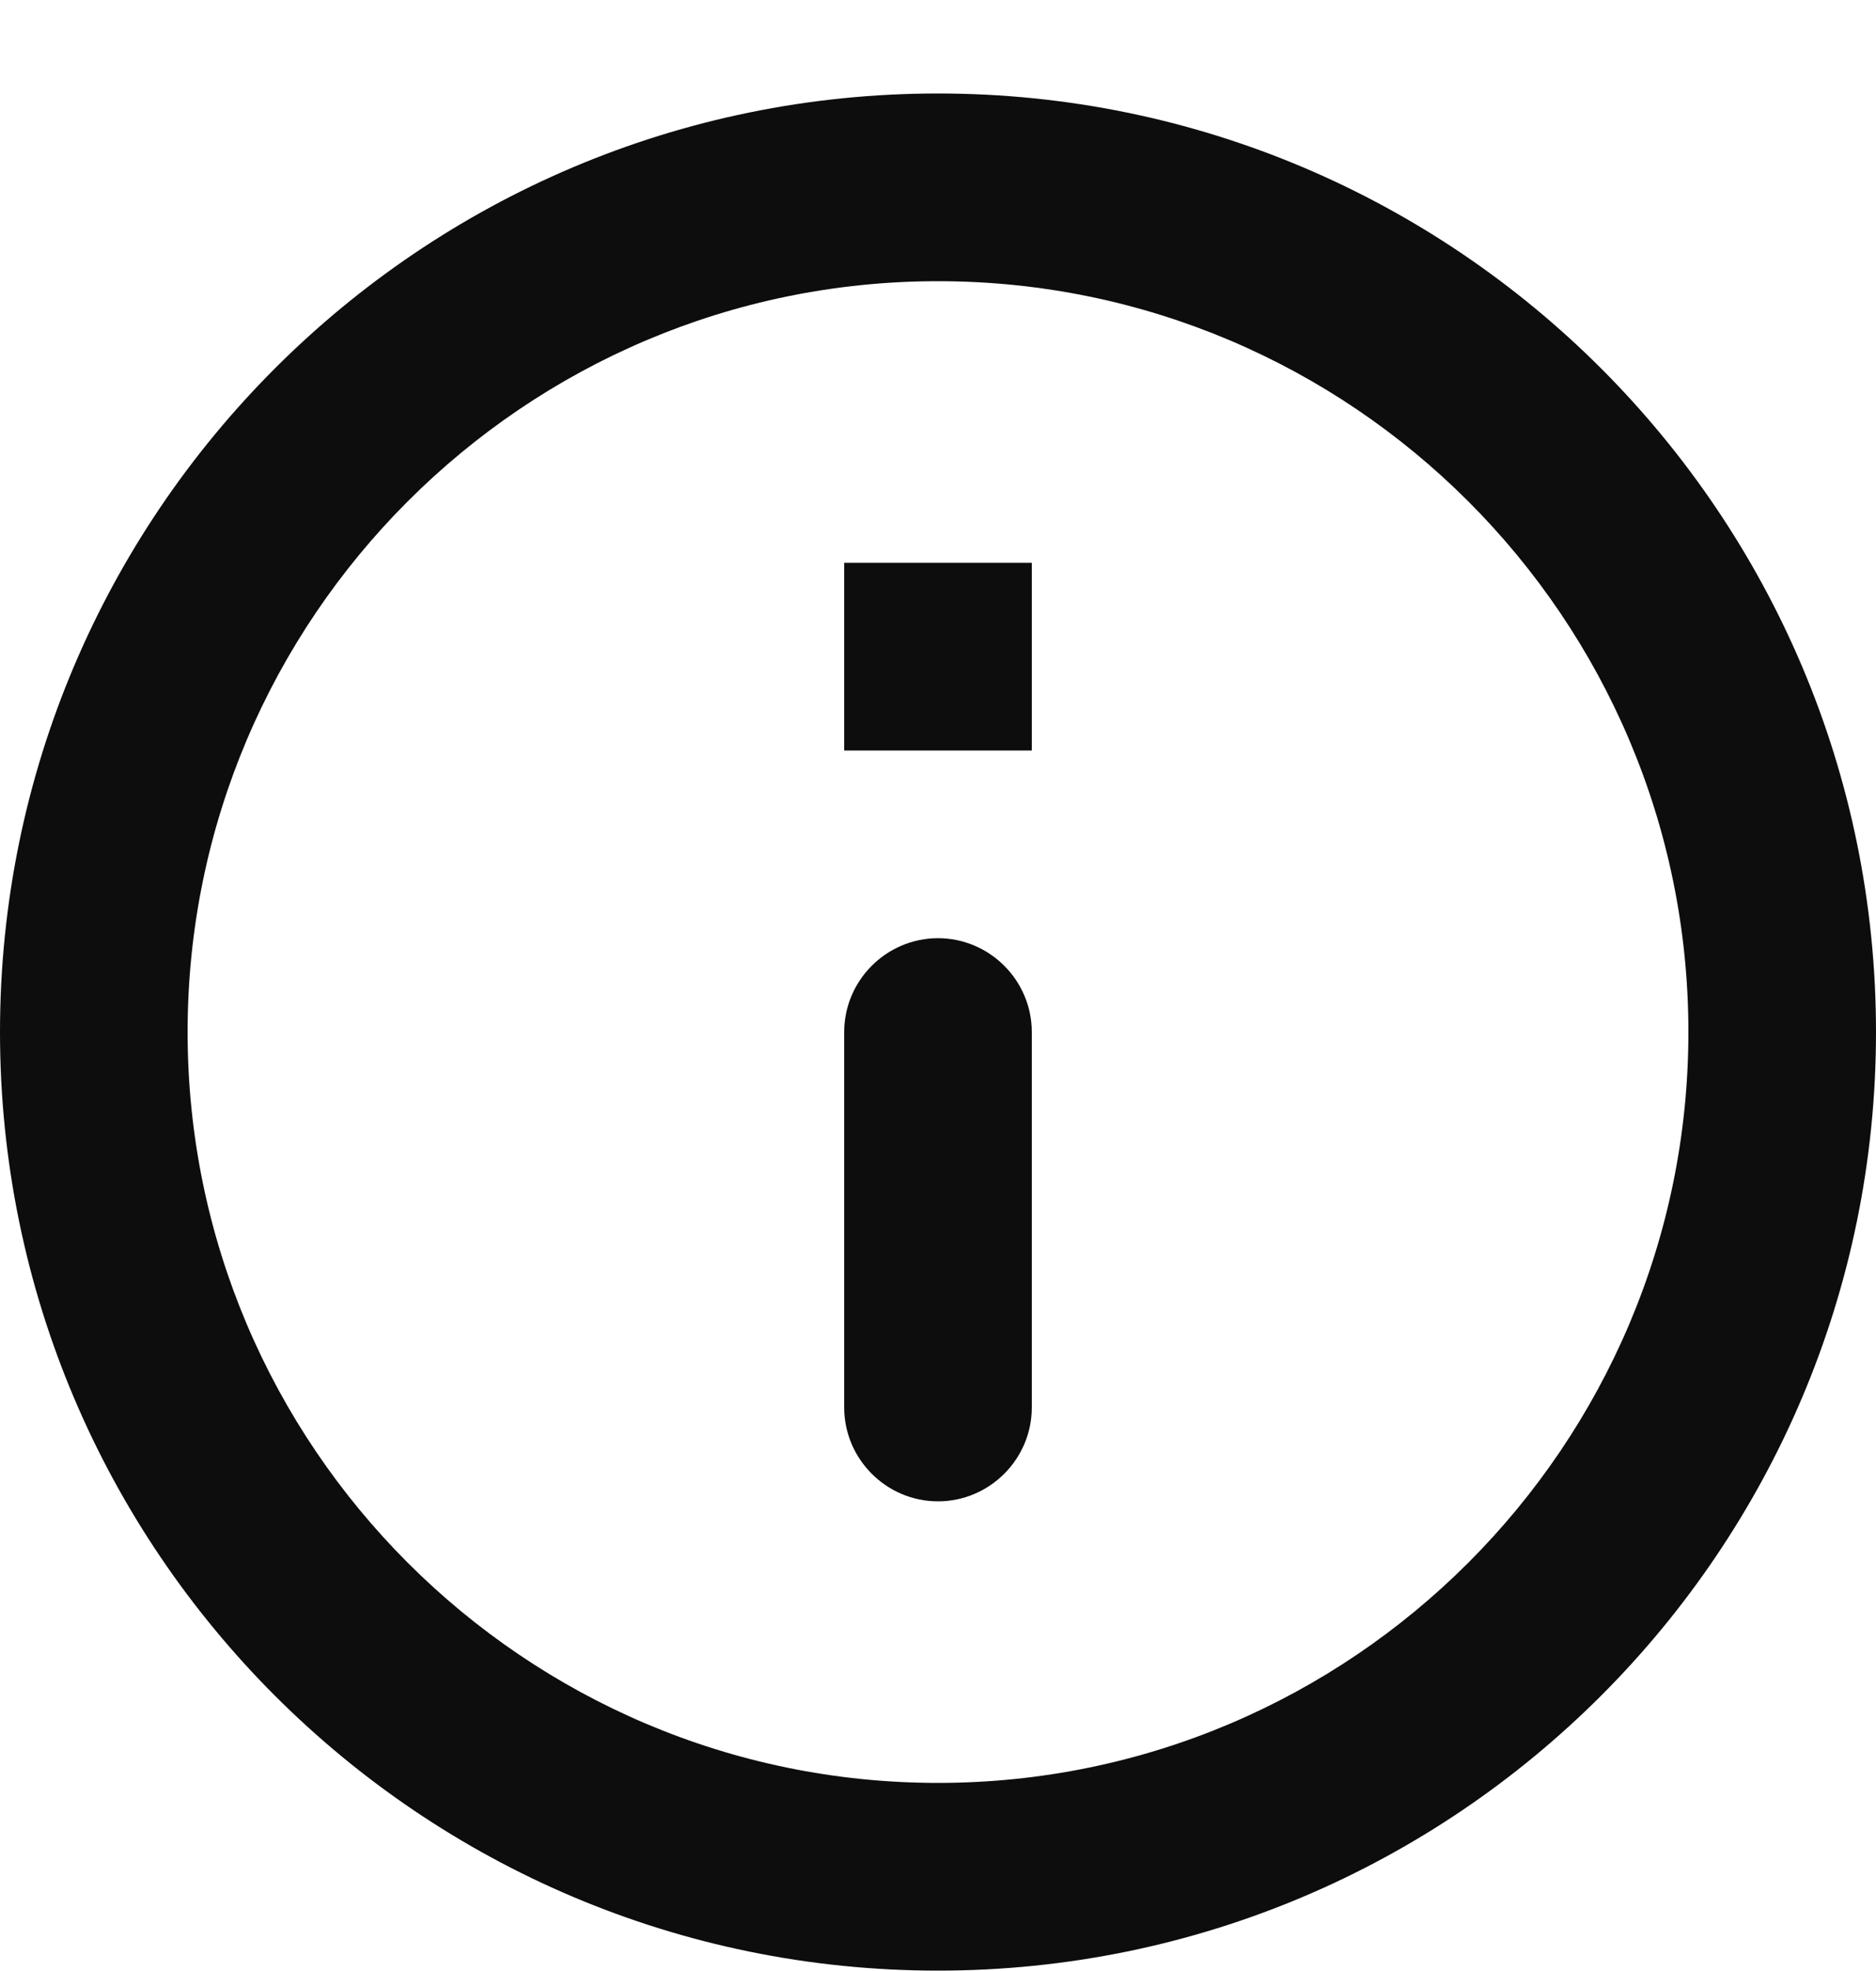 <svg width="20" height="21" viewBox="0 0 20 21" fill="none" xmlns="http://www.w3.org/2000/svg">
<path d="M9 5.996H11V7.996H9V5.996ZM10 15.996C10.55 15.996 11 15.546 11 14.996V10.996C11 10.446 10.55 9.996 10 9.996C9.45 9.996 9 10.446 9 10.996V14.996C9 15.546 9.45 15.996 10 15.996ZM10 0.996C4.48 0.996 0 5.476 0 10.996C0 16.516 4.48 20.996 10 20.996C15.52 20.996 20 16.516 20 10.996C20 5.476 15.52 0.996 10 0.996ZM10 18.996C5.59 18.996 2 15.406 2 10.996C2 6.586 5.59 2.996 10 2.996C14.41 2.996 18 6.586 18 10.996C18 15.406 14.41 18.996 10 18.996Z" fill="#0D0D0D"/>
</svg>
